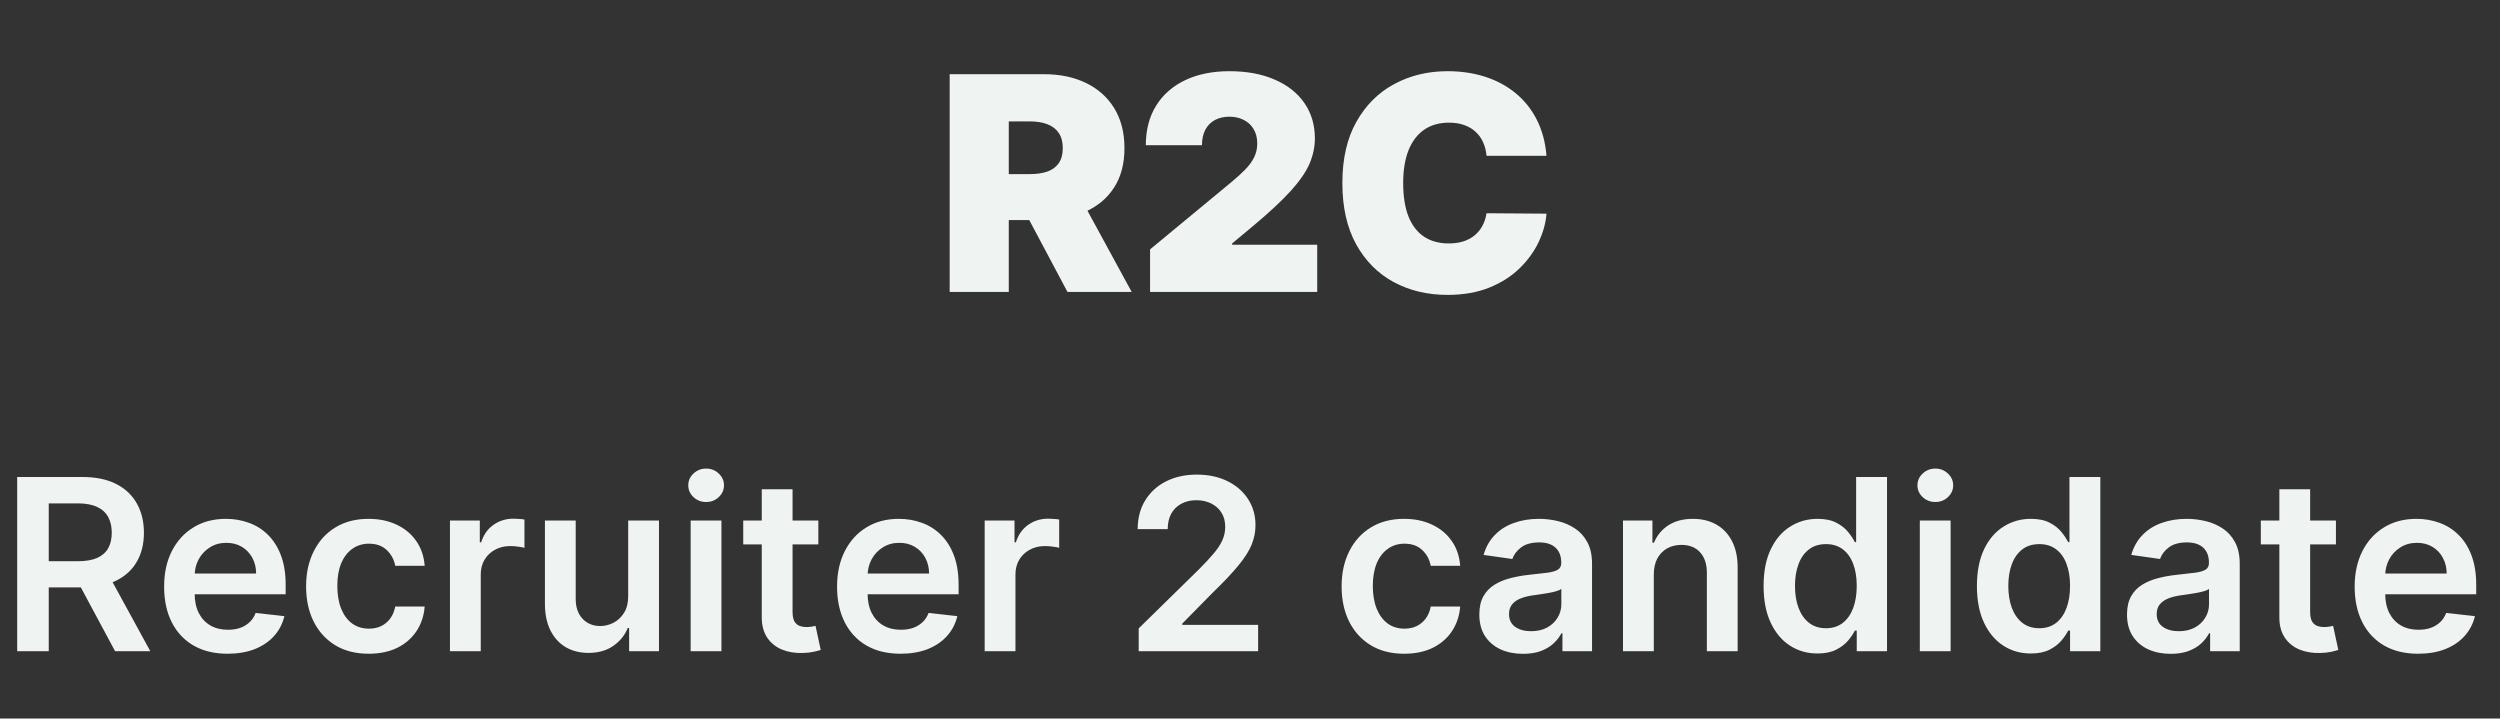 <svg width="167" height="48" viewBox="0 0 167 48" fill="none" xmlns="http://www.w3.org/2000/svg">
<rect x="0" y="0" width="167" height="48" fill="#333333" stroke="none"/>
<path d="M63.438 19.5V4.955H69.716C70.796 4.955 71.74 5.151 72.55 5.544C73.359 5.937 73.989 6.503 74.439 7.241C74.889 7.98 75.114 8.866 75.114 9.898C75.114 10.939 74.882 11.818 74.418 12.533C73.958 13.248 73.312 13.787 72.479 14.152C71.65 14.517 70.682 14.699 69.574 14.699H65.824V11.631H68.778C69.242 11.631 69.638 11.574 69.965 11.46C70.296 11.342 70.549 11.155 70.724 10.899C70.904 10.643 70.994 10.31 70.994 9.898C70.994 9.481 70.904 9.143 70.724 8.882C70.549 8.617 70.296 8.423 69.965 8.3C69.638 8.172 69.242 8.108 68.778 8.108H67.386V19.5H63.438ZM71.96 12.824L75.597 19.5H71.307L67.756 12.824H71.96ZM76.825 19.5V16.659L82.251 12.171C82.611 11.872 82.919 11.593 83.175 11.332C83.435 11.067 83.634 10.795 83.771 10.516C83.913 10.236 83.984 9.926 83.984 9.585C83.984 9.211 83.904 8.892 83.743 8.626C83.587 8.361 83.369 8.158 83.09 8.016C82.81 7.869 82.488 7.795 82.124 7.795C81.759 7.795 81.437 7.869 81.158 8.016C80.883 8.162 80.67 8.378 80.519 8.662C80.367 8.946 80.291 9.292 80.291 9.699H76.541C76.541 8.676 76.771 7.795 77.23 7.057C77.689 6.318 78.338 5.75 79.176 5.352C80.014 4.955 80.997 4.756 82.124 4.756C83.288 4.756 84.297 4.943 85.149 5.317C86.006 5.686 86.667 6.207 87.131 6.879C87.599 7.552 87.834 8.34 87.834 9.244C87.834 9.803 87.718 10.359 87.486 10.913C87.254 11.463 86.837 12.071 86.236 12.739C85.635 13.406 84.78 14.202 83.672 15.125L82.308 16.261V16.347H87.99V19.5H76.825ZM103.306 10.409H99.3C99.272 10.078 99.196 9.777 99.073 9.507C98.955 9.237 98.789 9.005 98.576 8.811C98.368 8.612 98.114 8.461 97.816 8.357C97.518 8.248 97.179 8.193 96.8 8.193C96.138 8.193 95.576 8.354 95.117 8.676C94.663 8.998 94.317 9.46 94.08 10.061C93.848 10.662 93.732 11.384 93.732 12.227C93.732 13.117 93.851 13.863 94.087 14.464C94.329 15.061 94.677 15.511 95.131 15.814C95.586 16.112 96.133 16.261 96.772 16.261C97.137 16.261 97.463 16.216 97.752 16.126C98.041 16.032 98.292 15.897 98.505 15.722C98.718 15.546 98.891 15.336 99.023 15.089C99.161 14.838 99.253 14.557 99.3 14.244L103.306 14.273C103.259 14.888 103.086 15.516 102.788 16.155C102.489 16.789 102.066 17.376 101.516 17.916C100.972 18.451 100.297 18.882 99.492 19.209C98.687 19.535 97.752 19.699 96.687 19.699C95.352 19.699 94.154 19.412 93.093 18.84C92.037 18.267 91.201 17.424 90.586 16.311C89.975 15.198 89.67 13.837 89.67 12.227C89.67 10.608 89.982 9.244 90.607 8.136C91.232 7.024 92.075 6.183 93.136 5.615C94.196 5.042 95.38 4.756 96.687 4.756C97.605 4.756 98.451 4.881 99.222 5.132C99.994 5.383 100.671 5.75 101.254 6.233C101.836 6.711 102.305 7.301 102.66 8.001C103.015 8.702 103.23 9.505 103.306 10.409Z" fill="#EFF3F1"/>
<path d="M1.148 43.5V31.864H5.511C6.405 31.864 7.155 32.019 7.761 32.33C8.371 32.64 8.831 33.076 9.142 33.636C9.456 34.193 9.614 34.843 9.614 35.585C9.614 36.331 9.455 36.979 9.136 37.528C8.822 38.074 8.358 38.496 7.744 38.795C7.131 39.091 6.377 39.239 5.483 39.239H2.375V37.489H5.199C5.722 37.489 6.15 37.417 6.483 37.273C6.816 37.125 7.062 36.911 7.222 36.631C7.384 36.347 7.466 35.998 7.466 35.585C7.466 35.172 7.384 34.82 7.222 34.528C7.059 34.233 6.811 34.01 6.477 33.858C6.144 33.703 5.714 33.625 5.188 33.625H3.256V43.5H1.148ZM7.159 38.227L10.04 43.5H7.688L4.858 38.227H7.159ZM15.202 43.67C14.327 43.67 13.571 43.489 12.935 43.125C12.302 42.758 11.815 42.239 11.474 41.568C11.133 40.894 10.963 40.1 10.963 39.188C10.963 38.29 11.133 37.502 11.474 36.824C11.819 36.142 12.3 35.612 12.918 35.233C13.535 34.85 14.26 34.659 15.094 34.659C15.632 34.659 16.139 34.746 16.616 34.92C17.098 35.091 17.522 35.356 17.889 35.716C18.26 36.076 18.552 36.534 18.764 37.091C18.976 37.644 19.082 38.303 19.082 39.068V39.699H11.929V38.312H17.111C17.107 37.919 17.022 37.568 16.855 37.261C16.688 36.951 16.456 36.706 16.156 36.528C15.861 36.35 15.516 36.261 15.122 36.261C14.702 36.261 14.332 36.364 14.014 36.568C13.696 36.769 13.448 37.034 13.27 37.364C13.096 37.689 13.007 38.047 13.003 38.438V39.648C13.003 40.155 13.096 40.591 13.281 40.955C13.467 41.314 13.726 41.591 14.06 41.784C14.393 41.974 14.783 42.068 15.23 42.068C15.529 42.068 15.8 42.026 16.043 41.943C16.285 41.856 16.495 41.729 16.673 41.562C16.851 41.396 16.986 41.189 17.077 40.943L18.997 41.159C18.876 41.667 18.645 42.11 18.304 42.489C17.967 42.864 17.535 43.155 17.009 43.364C16.482 43.568 15.88 43.67 15.202 43.67ZM24.629 43.67C23.758 43.67 23.01 43.479 22.385 43.097C21.764 42.714 21.285 42.186 20.947 41.511C20.614 40.833 20.447 40.053 20.447 39.17C20.447 38.284 20.618 37.502 20.959 36.824C21.3 36.142 21.781 35.612 22.402 35.233C23.027 34.85 23.766 34.659 24.618 34.659C25.326 34.659 25.953 34.79 26.499 35.051C27.048 35.309 27.485 35.674 27.811 36.148C28.137 36.617 28.322 37.167 28.368 37.795H26.402C26.322 37.375 26.133 37.025 25.834 36.744C25.538 36.46 25.142 36.318 24.646 36.318C24.226 36.318 23.857 36.432 23.538 36.659C23.22 36.883 22.972 37.205 22.794 37.625C22.62 38.045 22.533 38.549 22.533 39.136C22.533 39.731 22.62 40.242 22.794 40.67C22.968 41.095 23.213 41.422 23.527 41.653C23.845 41.881 24.218 41.994 24.646 41.994C24.949 41.994 25.22 41.938 25.459 41.824C25.701 41.706 25.904 41.538 26.067 41.318C26.23 41.099 26.341 40.831 26.402 40.517H28.368C28.319 41.135 28.137 41.682 27.822 42.159C27.508 42.633 27.08 43.004 26.538 43.273C25.997 43.538 25.36 43.67 24.629 43.67ZM30.057 43.5V34.773H32.051V36.227H32.142C32.301 35.724 32.574 35.335 32.96 35.062C33.35 34.786 33.795 34.648 34.295 34.648C34.409 34.648 34.536 34.653 34.676 34.665C34.82 34.672 34.939 34.686 35.034 34.705V36.597C34.947 36.566 34.809 36.54 34.619 36.517C34.434 36.49 34.254 36.477 34.08 36.477C33.705 36.477 33.367 36.559 33.068 36.722C32.773 36.881 32.54 37.102 32.369 37.386C32.199 37.67 32.114 37.998 32.114 38.369V43.5H30.057ZM41.963 39.83V34.773H44.02V43.5H42.026V41.949H41.935C41.738 42.438 41.414 42.837 40.963 43.148C40.516 43.458 39.965 43.614 39.31 43.614C38.738 43.614 38.232 43.487 37.793 43.233C37.357 42.975 37.016 42.602 36.77 42.114C36.524 41.621 36.401 41.026 36.401 40.33V34.773H38.457V40.011C38.457 40.564 38.609 41.004 38.912 41.33C39.215 41.655 39.613 41.818 40.105 41.818C40.408 41.818 40.702 41.744 40.986 41.597C41.27 41.449 41.503 41.229 41.685 40.938C41.87 40.642 41.963 40.273 41.963 39.83ZM46.135 43.5V34.773H48.192V43.5H46.135ZM47.169 33.534C46.843 33.534 46.563 33.426 46.328 33.21C46.093 32.99 45.976 32.727 45.976 32.42C45.976 32.11 46.093 31.847 46.328 31.631C46.563 31.411 46.843 31.301 47.169 31.301C47.499 31.301 47.779 31.411 48.01 31.631C48.245 31.847 48.362 32.11 48.362 32.42C48.362 32.727 48.245 32.99 48.01 33.21C47.779 33.426 47.499 33.534 47.169 33.534ZM54.665 34.773V36.364H49.648V34.773H54.665ZM50.886 32.682H52.943V40.875C52.943 41.151 52.985 41.364 53.068 41.511C53.155 41.655 53.269 41.754 53.409 41.807C53.549 41.86 53.705 41.886 53.875 41.886C54.004 41.886 54.121 41.877 54.227 41.858C54.337 41.839 54.42 41.822 54.477 41.807L54.824 43.415C54.714 43.453 54.557 43.494 54.352 43.54C54.151 43.585 53.905 43.612 53.614 43.619C53.099 43.635 52.635 43.557 52.222 43.386C51.809 43.212 51.481 42.943 51.239 42.58C51 42.216 50.883 41.761 50.886 41.216V32.682ZM60.155 43.67C59.28 43.67 58.524 43.489 57.888 43.125C57.255 42.758 56.769 42.239 56.428 41.568C56.087 40.894 55.916 40.1 55.916 39.188C55.916 38.29 56.087 37.502 56.428 36.824C56.772 36.142 57.253 35.612 57.871 35.233C58.488 34.85 59.214 34.659 60.047 34.659C60.585 34.659 61.092 34.746 61.57 34.92C62.051 35.091 62.475 35.356 62.842 35.716C63.214 36.076 63.505 36.534 63.717 37.091C63.929 37.644 64.035 38.303 64.035 39.068V39.699H56.882V38.312H62.064C62.06 37.919 61.975 37.568 61.808 37.261C61.642 36.951 61.409 36.706 61.109 36.528C60.814 36.35 60.469 36.261 60.075 36.261C59.655 36.261 59.285 36.364 58.967 36.568C58.649 36.769 58.401 37.034 58.223 37.364C58.049 37.689 57.96 38.047 57.956 38.438V39.648C57.956 40.155 58.049 40.591 58.234 40.955C58.42 41.314 58.679 41.591 59.013 41.784C59.346 41.974 59.736 42.068 60.183 42.068C60.483 42.068 60.753 42.026 60.996 41.943C61.238 41.856 61.448 41.729 61.626 41.562C61.804 41.396 61.939 41.189 62.03 40.943L63.95 41.159C63.829 41.667 63.598 42.11 63.257 42.489C62.92 42.864 62.488 43.155 61.962 43.364C61.435 43.568 60.833 43.67 60.155 43.67ZM65.776 43.5V34.773H67.77V36.227H67.861C68.02 35.724 68.293 35.335 68.679 35.062C69.069 34.786 69.514 34.648 70.014 34.648C70.128 34.648 70.255 34.653 70.395 34.665C70.539 34.672 70.658 34.686 70.753 34.705V36.597C70.666 36.566 70.528 36.54 70.338 36.517C70.153 36.49 69.972 36.477 69.798 36.477C69.423 36.477 69.086 36.559 68.787 36.722C68.492 36.881 68.258 37.102 68.088 37.386C67.918 37.67 67.832 37.998 67.832 38.369V43.5H65.776ZM76.065 43.5V41.977L80.105 38.017C80.492 37.627 80.813 37.28 81.071 36.977C81.329 36.674 81.522 36.381 81.651 36.097C81.779 35.812 81.844 35.51 81.844 35.188C81.844 34.82 81.76 34.506 81.594 34.244C81.427 33.979 81.198 33.775 80.906 33.631C80.615 33.487 80.283 33.415 79.912 33.415C79.529 33.415 79.194 33.494 78.906 33.653C78.618 33.809 78.395 34.03 78.236 34.318C78.081 34.606 78.003 34.949 78.003 35.347H75.997C75.997 34.608 76.166 33.966 76.503 33.42C76.84 32.875 77.304 32.453 77.895 32.153C78.49 31.854 79.171 31.704 79.94 31.704C80.721 31.704 81.406 31.85 81.997 32.142C82.588 32.434 83.046 32.833 83.372 33.341C83.702 33.849 83.867 34.428 83.867 35.08C83.867 35.515 83.783 35.943 83.617 36.364C83.45 36.784 83.156 37.25 82.736 37.761C82.319 38.273 81.734 38.892 80.98 39.619L78.974 41.659V41.739H84.043V43.5H76.065ZM93.801 43.67C92.93 43.67 92.182 43.479 91.557 43.097C90.936 42.714 90.456 42.186 90.119 41.511C89.786 40.833 89.619 40.053 89.619 39.17C89.619 38.284 89.79 37.502 90.131 36.824C90.472 36.142 90.953 35.612 91.574 35.233C92.199 34.85 92.938 34.659 93.79 34.659C94.498 34.659 95.125 34.79 95.671 35.051C96.22 35.309 96.657 35.674 96.983 36.148C97.309 36.617 97.494 37.167 97.54 37.795H95.574C95.494 37.375 95.305 37.025 95.006 36.744C94.71 36.46 94.314 36.318 93.818 36.318C93.398 36.318 93.028 36.432 92.71 36.659C92.392 36.883 92.144 37.205 91.966 37.625C91.792 38.045 91.704 38.549 91.704 39.136C91.704 39.731 91.792 40.242 91.966 40.67C92.14 41.095 92.385 41.422 92.699 41.653C93.017 41.881 93.39 41.994 93.818 41.994C94.121 41.994 94.392 41.938 94.631 41.824C94.873 41.706 95.076 41.538 95.239 41.318C95.401 41.099 95.513 40.831 95.574 40.517H97.54C97.49 41.135 97.309 41.682 96.994 42.159C96.68 42.633 96.252 43.004 95.71 43.273C95.169 43.538 94.532 43.67 93.801 43.67ZM101.74 43.676C101.187 43.676 100.689 43.578 100.246 43.381C99.806 43.18 99.458 42.885 99.2 42.494C98.947 42.104 98.82 41.623 98.82 41.051C98.82 40.559 98.91 40.151 99.092 39.83C99.274 39.508 99.522 39.25 99.837 39.057C100.151 38.864 100.505 38.718 100.899 38.619C101.297 38.517 101.708 38.443 102.132 38.398C102.643 38.345 103.058 38.297 103.376 38.256C103.695 38.21 103.926 38.142 104.07 38.051C104.217 37.956 104.291 37.811 104.291 37.614V37.58C104.291 37.151 104.164 36.82 103.911 36.585C103.657 36.35 103.291 36.233 102.814 36.233C102.31 36.233 101.911 36.343 101.615 36.562C101.323 36.782 101.126 37.042 101.024 37.341L99.104 37.068C99.255 36.538 99.505 36.095 99.854 35.739C100.202 35.379 100.628 35.11 101.132 34.932C101.636 34.75 102.193 34.659 102.803 34.659C103.223 34.659 103.642 34.708 104.058 34.807C104.475 34.905 104.856 35.068 105.2 35.295C105.545 35.519 105.821 35.824 106.03 36.21C106.242 36.597 106.348 37.08 106.348 37.659V43.5H104.371V42.301H104.303C104.178 42.544 104.001 42.771 103.774 42.983C103.551 43.191 103.268 43.36 102.928 43.489C102.59 43.614 102.195 43.676 101.74 43.676ZM102.274 42.165C102.687 42.165 103.045 42.083 103.348 41.92C103.651 41.754 103.884 41.534 104.047 41.261C104.214 40.989 104.297 40.691 104.297 40.369V39.341C104.232 39.394 104.123 39.443 103.967 39.489C103.816 39.534 103.645 39.574 103.456 39.608C103.267 39.642 103.079 39.672 102.893 39.699C102.708 39.725 102.547 39.748 102.411 39.767C102.104 39.809 101.829 39.877 101.587 39.972C101.344 40.066 101.153 40.199 101.013 40.369C100.873 40.536 100.803 40.752 100.803 41.017C100.803 41.396 100.941 41.682 101.217 41.875C101.494 42.068 101.846 42.165 102.274 42.165ZM110.473 38.386V43.5H108.416V34.773H110.382V36.256H110.484C110.685 35.767 111.005 35.379 111.445 35.091C111.888 34.803 112.435 34.659 113.087 34.659C113.689 34.659 114.214 34.788 114.661 35.045C115.111 35.303 115.46 35.676 115.706 36.165C115.956 36.653 116.079 37.246 116.075 37.943V43.5H114.018V38.261C114.018 37.678 113.867 37.222 113.564 36.892C113.265 36.562 112.85 36.398 112.32 36.398C111.96 36.398 111.64 36.477 111.359 36.636C111.083 36.792 110.865 37.017 110.706 37.312C110.551 37.608 110.473 37.966 110.473 38.386ZM121.405 43.653C120.719 43.653 120.106 43.477 119.564 43.125C119.022 42.773 118.594 42.261 118.28 41.591C117.965 40.92 117.808 40.106 117.808 39.148C117.808 38.178 117.967 37.36 118.286 36.693C118.607 36.023 119.041 35.517 119.587 35.176C120.132 34.831 120.74 34.659 121.411 34.659C121.922 34.659 122.342 34.746 122.672 34.92C123.001 35.091 123.263 35.297 123.456 35.54C123.649 35.778 123.799 36.004 123.905 36.216H123.99V31.864H126.053V43.5H124.03V42.125H123.905C123.799 42.337 123.645 42.562 123.445 42.801C123.244 43.036 122.979 43.237 122.649 43.403C122.32 43.57 121.905 43.653 121.405 43.653ZM121.979 41.966C122.414 41.966 122.786 41.849 123.092 41.614C123.399 41.375 123.632 41.044 123.791 40.619C123.95 40.195 124.03 39.701 124.03 39.136C124.03 38.572 123.95 38.081 123.791 37.665C123.636 37.248 123.405 36.924 123.098 36.693C122.795 36.462 122.422 36.347 121.979 36.347C121.52 36.347 121.138 36.466 120.831 36.705C120.524 36.943 120.293 37.273 120.138 37.693C119.982 38.114 119.905 38.595 119.905 39.136C119.905 39.682 119.982 40.169 120.138 40.597C120.297 41.021 120.53 41.356 120.837 41.602C121.147 41.845 121.528 41.966 121.979 41.966ZM128.244 43.5V34.773H130.301V43.5H128.244ZM129.278 33.534C128.953 33.534 128.672 33.426 128.438 33.21C128.203 32.99 128.085 32.727 128.085 32.42C128.085 32.11 128.203 31.847 128.438 31.631C128.672 31.411 128.953 31.301 129.278 31.301C129.608 31.301 129.888 31.411 130.119 31.631C130.354 31.847 130.472 32.11 130.472 32.42C130.472 32.727 130.354 32.99 130.119 33.21C129.888 33.426 129.608 33.534 129.278 33.534ZM135.655 43.653C134.969 43.653 134.356 43.477 133.814 43.125C133.272 42.773 132.844 42.261 132.53 41.591C132.215 40.92 132.058 40.106 132.058 39.148C132.058 38.178 132.217 37.36 132.536 36.693C132.857 36.023 133.291 35.517 133.837 35.176C134.382 34.831 134.99 34.659 135.661 34.659C136.172 34.659 136.592 34.746 136.922 34.92C137.251 35.091 137.513 35.297 137.706 35.54C137.899 35.778 138.049 36.004 138.155 36.216H138.24V31.864H140.303V43.5H138.28V42.125H138.155C138.049 42.337 137.895 42.562 137.695 42.801C137.494 43.036 137.229 43.237 136.899 43.403C136.57 43.57 136.155 43.653 135.655 43.653ZM136.229 41.966C136.664 41.966 137.036 41.849 137.342 41.614C137.649 41.375 137.882 41.044 138.041 40.619C138.2 40.195 138.28 39.701 138.28 39.136C138.28 38.572 138.2 38.081 138.041 37.665C137.886 37.248 137.655 36.924 137.348 36.693C137.045 36.462 136.672 36.347 136.229 36.347C135.77 36.347 135.388 36.466 135.081 36.705C134.774 36.943 134.543 37.273 134.388 37.693C134.232 38.114 134.155 38.595 134.155 39.136C134.155 39.682 134.232 40.169 134.388 40.597C134.547 41.021 134.78 41.356 135.087 41.602C135.397 41.845 135.778 41.966 136.229 41.966ZM145.006 43.676C144.453 43.676 143.955 43.578 143.511 43.381C143.072 43.18 142.723 42.885 142.466 42.494C142.212 42.104 142.085 41.623 142.085 41.051C142.085 40.559 142.176 40.151 142.358 39.83C142.54 39.508 142.788 39.25 143.102 39.057C143.417 38.864 143.771 38.718 144.165 38.619C144.563 38.517 144.973 38.443 145.398 38.398C145.909 38.345 146.324 38.297 146.642 38.256C146.96 38.21 147.191 38.142 147.335 38.051C147.483 37.956 147.557 37.811 147.557 37.614V37.58C147.557 37.151 147.43 36.82 147.176 36.585C146.922 36.35 146.557 36.233 146.08 36.233C145.576 36.233 145.176 36.343 144.881 36.562C144.589 36.782 144.392 37.042 144.29 37.341L142.369 37.068C142.521 36.538 142.771 36.095 143.119 35.739C143.468 35.379 143.894 35.11 144.398 34.932C144.902 34.75 145.458 34.659 146.068 34.659C146.489 34.659 146.907 34.708 147.324 34.807C147.741 34.905 148.121 35.068 148.466 35.295C148.811 35.519 149.087 35.824 149.295 36.21C149.508 36.597 149.614 37.08 149.614 37.659V43.5H147.636V42.301H147.568C147.443 42.544 147.267 42.771 147.04 42.983C146.816 43.191 146.534 43.36 146.193 43.489C145.856 43.614 145.46 43.676 145.006 43.676ZM145.54 42.165C145.953 42.165 146.311 42.083 146.614 41.92C146.917 41.754 147.15 41.534 147.312 41.261C147.479 40.989 147.562 40.691 147.562 40.369V39.341C147.498 39.394 147.388 39.443 147.233 39.489C147.081 39.534 146.911 39.574 146.722 39.608C146.532 39.642 146.345 39.672 146.159 39.699C145.973 39.725 145.813 39.748 145.676 39.767C145.369 39.809 145.095 39.877 144.852 39.972C144.61 40.066 144.419 40.199 144.278 40.369C144.138 40.536 144.068 40.752 144.068 41.017C144.068 41.396 144.206 41.682 144.483 41.875C144.759 42.068 145.112 42.165 145.54 42.165ZM156.04 34.773V36.364H151.023V34.773H156.04ZM152.261 32.682H154.318V40.875C154.318 41.151 154.36 41.364 154.443 41.511C154.53 41.655 154.644 41.754 154.784 41.807C154.924 41.86 155.08 41.886 155.25 41.886C155.379 41.886 155.496 41.877 155.602 41.858C155.712 41.839 155.795 41.822 155.852 41.807L156.199 43.415C156.089 43.453 155.932 43.494 155.727 43.54C155.527 43.585 155.28 43.612 154.989 43.619C154.473 43.635 154.009 43.557 153.597 43.386C153.184 43.212 152.856 42.943 152.614 42.58C152.375 42.216 152.258 41.761 152.261 41.216V32.682ZM161.53 43.67C160.655 43.67 159.899 43.489 159.263 43.125C158.63 42.758 158.143 42.239 157.803 41.568C157.462 40.894 157.291 40.1 157.291 39.188C157.291 38.29 157.462 37.502 157.803 36.824C158.147 36.142 158.628 35.612 159.246 35.233C159.863 34.85 160.589 34.659 161.422 34.659C161.96 34.659 162.467 34.746 162.945 34.92C163.426 35.091 163.85 35.356 164.217 35.716C164.589 36.076 164.88 36.534 165.092 37.091C165.304 37.644 165.411 38.303 165.411 39.068V39.699H158.257V38.312H163.439C163.435 37.919 163.35 37.568 163.183 37.261C163.017 36.951 162.784 36.706 162.484 36.528C162.189 36.35 161.844 36.261 161.45 36.261C161.03 36.261 160.661 36.364 160.342 36.568C160.024 36.769 159.776 37.034 159.598 37.364C159.424 37.689 159.335 38.047 159.331 38.438V39.648C159.331 40.155 159.424 40.591 159.609 40.955C159.795 41.314 160.054 41.591 160.388 41.784C160.721 41.974 161.111 42.068 161.558 42.068C161.857 42.068 162.128 42.026 162.371 41.943C162.613 41.856 162.823 41.729 163.001 41.562C163.179 41.396 163.314 41.189 163.405 40.943L165.325 41.159C165.204 41.667 164.973 42.11 164.632 42.489C164.295 42.864 163.863 43.155 163.337 43.364C162.81 43.568 162.208 43.67 161.53 43.67Z" fill="#EFF3F1"/>
</svg>
